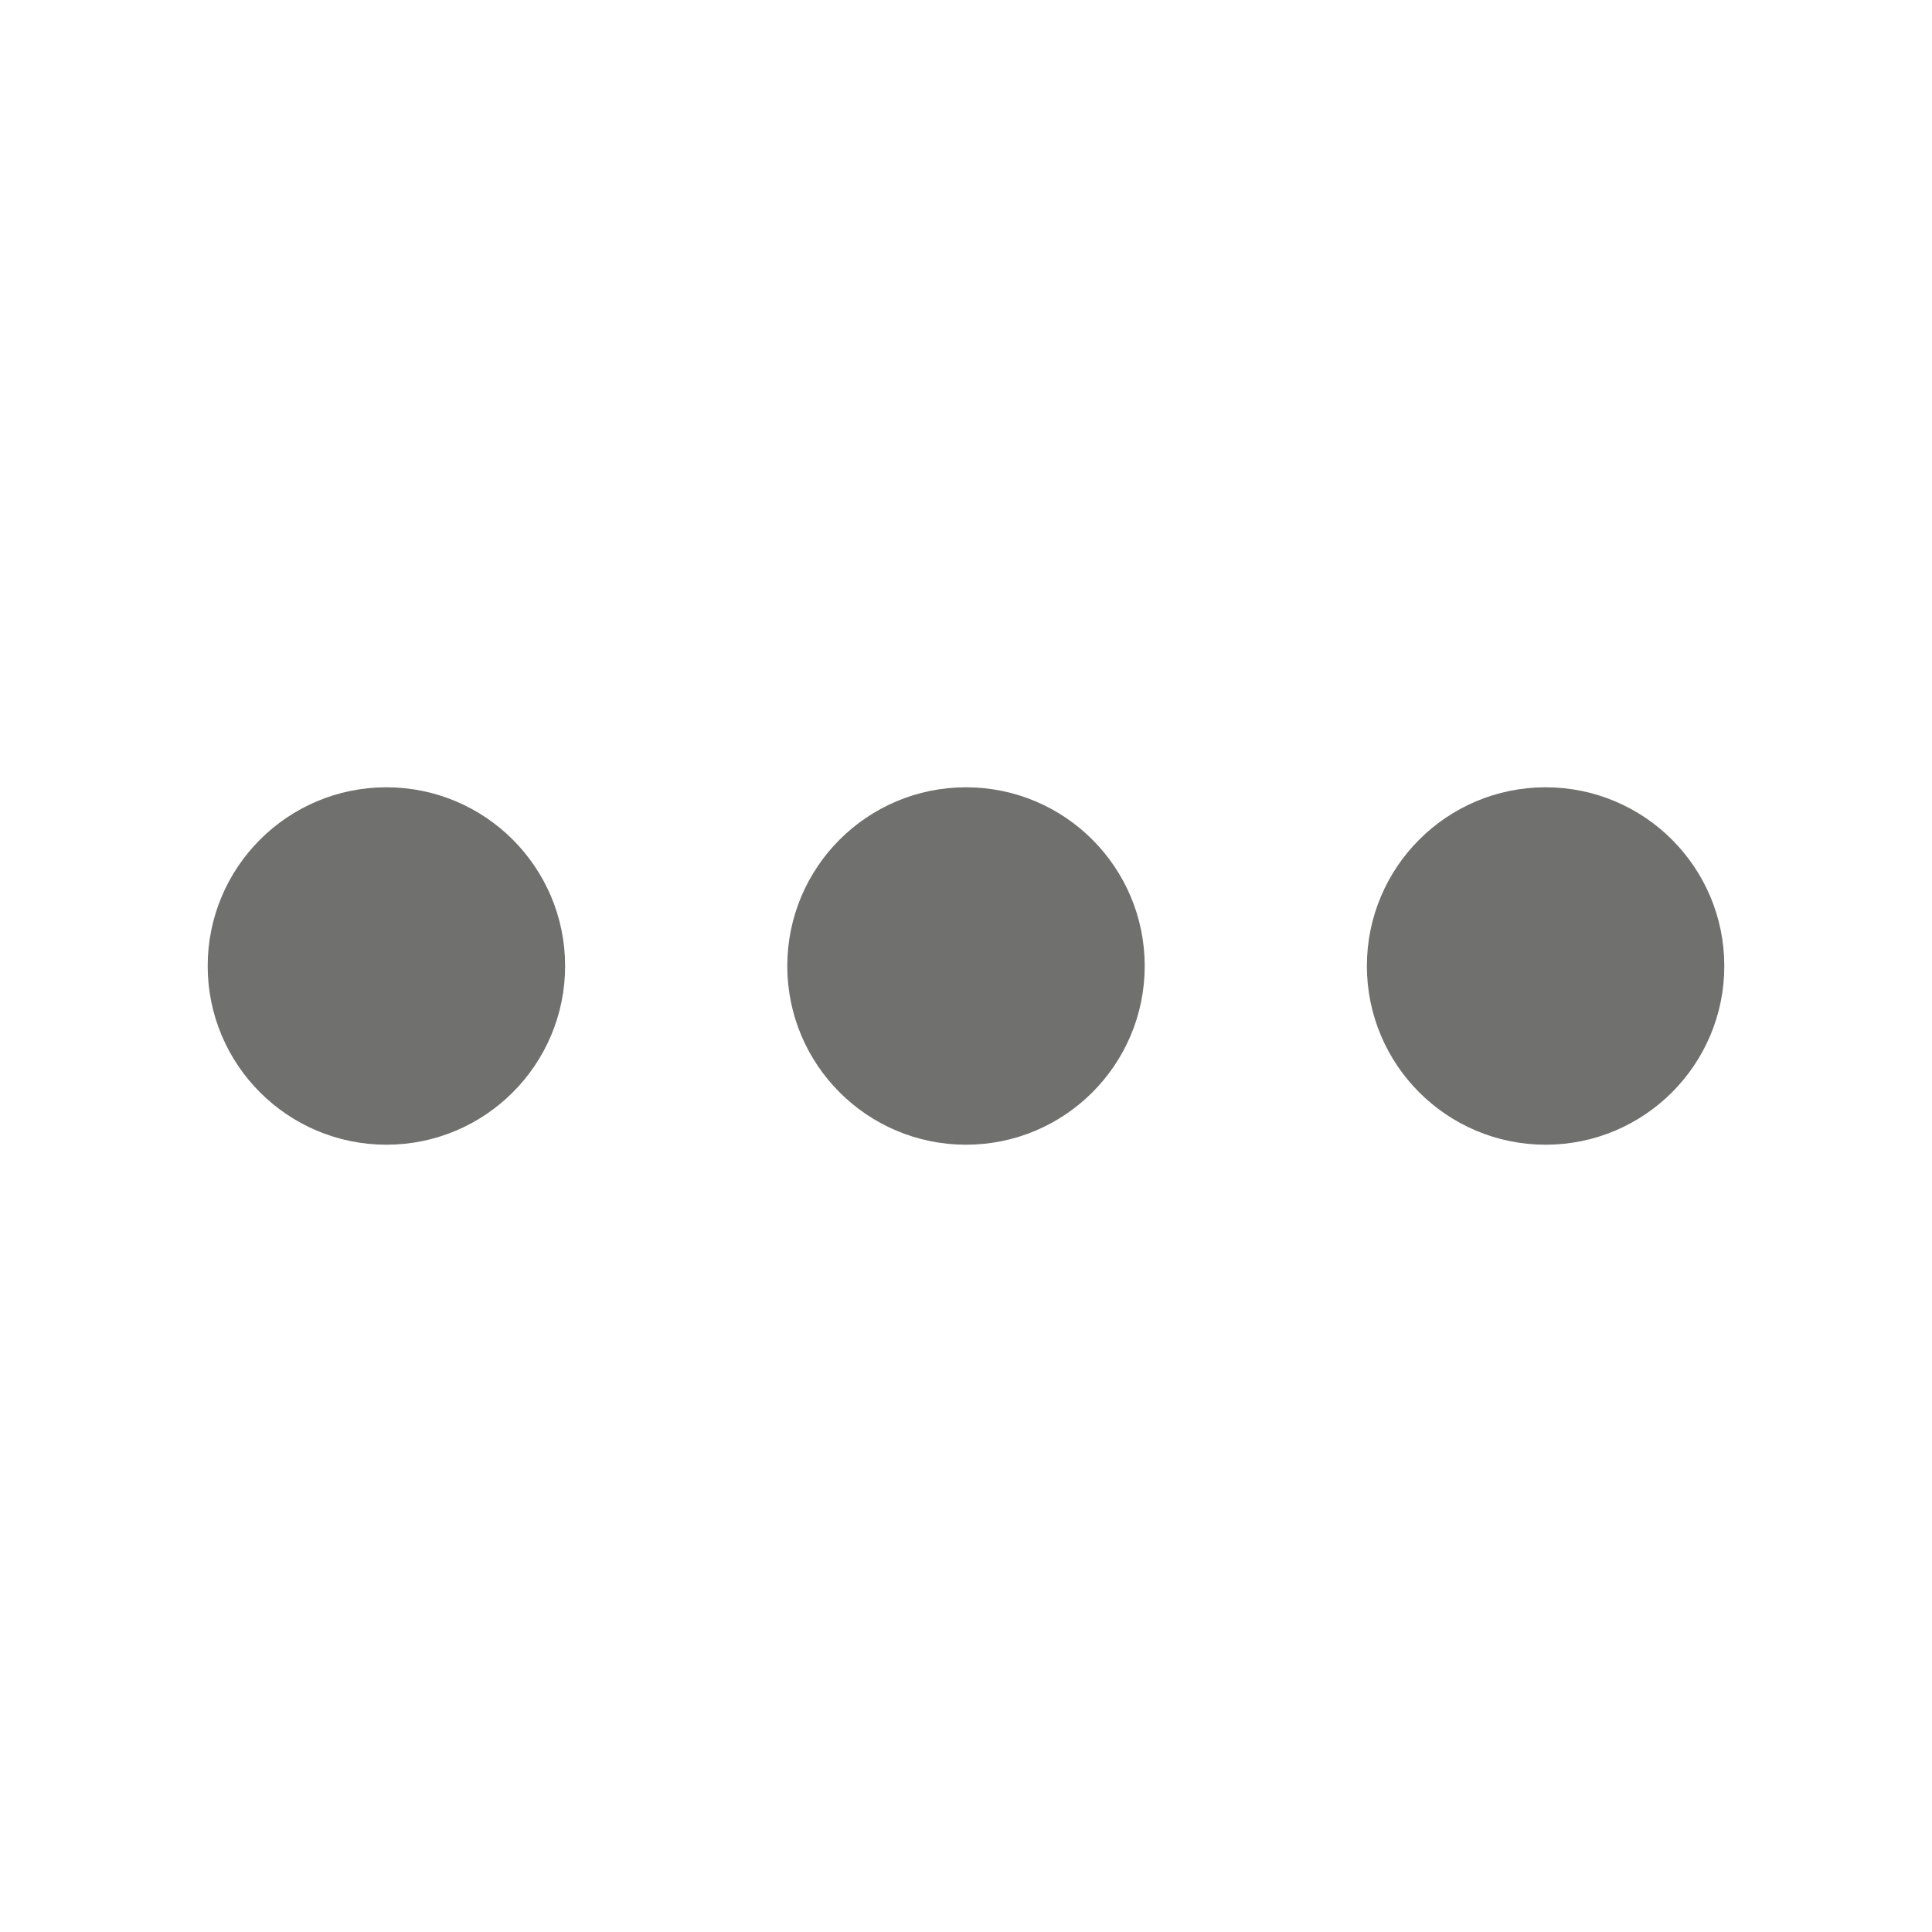 <svg xmlns="http://www.w3.org/2000/svg" viewBox="0 0 200 200"><circle fill="#70706F" stroke="#70706F" stroke-width="7" r="15" cx="40" cy="100"><animate attributeName="opacity" calcMode="spline" dur="2" values="1;0;1;" keySplines=".5 0 .5 1;.5 0 .5 1" repeatCount="indefinite" begin="-.4"/></circle><circle fill="#70706F" stroke="#70706F" stroke-width="7" r="15" cx="100" cy="100"><animate attributeName="opacity" calcMode="spline" dur="2" values="1;0;1;" keySplines=".5 0 .5 1;.5 0 .5 1" repeatCount="indefinite" begin="-.2"/></circle><circle fill="#70706F" stroke="#70706F" stroke-width="7" r="15" cx="160" cy="100"><animate attributeName="opacity" calcMode="spline" dur="2" values="1;0;1;" keySplines=".5 0 .5 1;.5 0 .5 1" repeatCount="indefinite" begin="0"/></circle></svg>